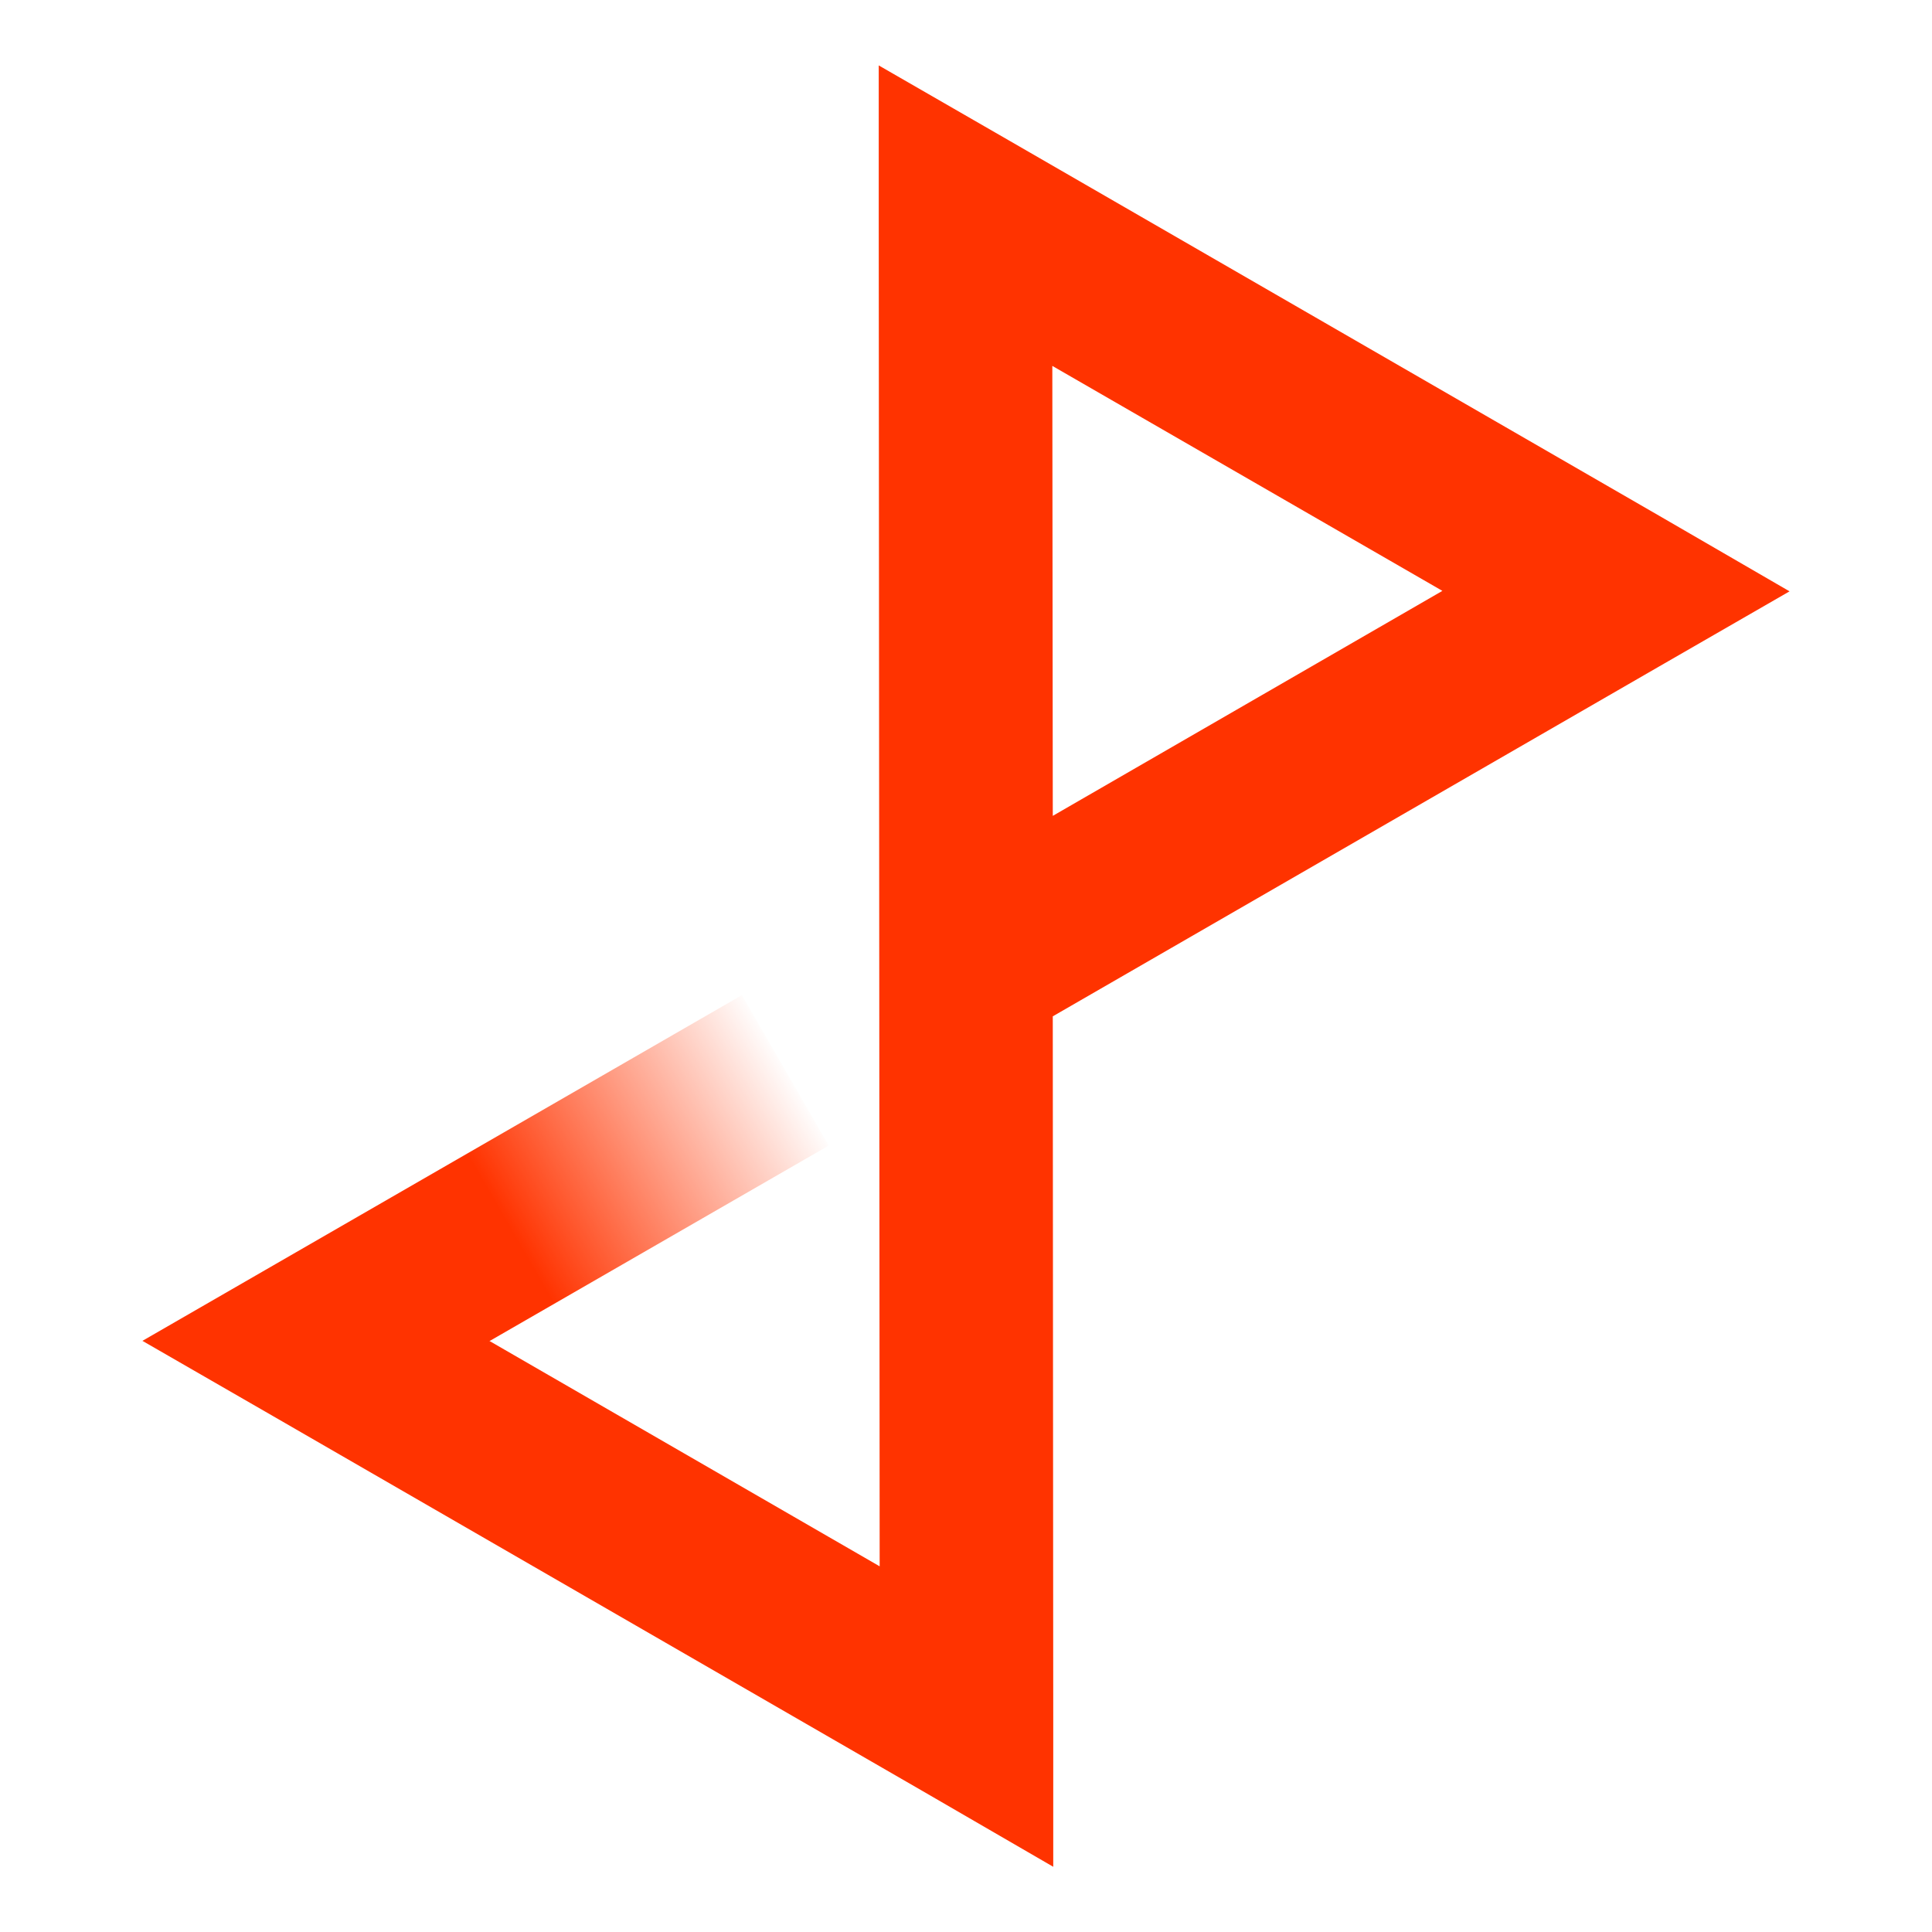 <?xml version="1.0" encoding="UTF-8" standalone="no"?>
<!-- Created with Inkscape (http://www.inkscape.org/) -->

<svg
   xmlns:dc="http://purl.org/dc/elements/1.1/"
   xmlns:cc="http://creativecommons.org/ns#"
   xmlns:rdf="http://www.w3.org/1999/02/22-rdf-syntax-ns#"
   xmlns:svg="http://www.w3.org/2000/svg"
   xmlns="http://www.w3.org/2000/svg"
   xmlns:xlink="http://www.w3.org/1999/xlink"
   version="1.1"
   width="128"
   height="128"
   id="svg2">
  <defs
     id="defs4">
    <linearGradient
       id="linearGradient3805">
      <stop
         id="stop3807"
         style="stop-color:#ff3300;stop-opacity:1"
         offset="0" />
      <stop
         id="stop3809"
         style="stop-color:#ff3300;stop-opacity:0"
         offset="1" />
    </linearGradient>
    <linearGradient
       x1="305.868"
       y1="523.218"
       x2="322.57"
       y2="494.322"
       id="linearGradient3005"
       xlink:href="#linearGradient3805"
       gradientUnits="userSpaceOnUse"
       gradientTransform="matrix(0.553,0.319,-0.319,0.553,-268.035,490.092)" />
  </defs>
  <g
     transform="translate(299.499,-795.79)"
     id="layer1">
    <path
       d="m -241.281,800.125 0,9.969 0.062,89.469 -30.031,-17.344 -1.906,1.594 -5.719,0.781 -11.188,0.031 8.625,4.969 43.094,24.875 8.625,5 0,-9.969 -0.031,-46.375 40.188,-23.188 8.625,-4.969 -8.625,-5 -43.094,-24.875 -8.625,-4.969 z m 11.5,19.906 25.844,14.906 -25.812,14.906 -0.031,-29.812 z"
       id="path3837"
       style="font-size:medium;font-style:normal;font-variant:normal;font-weight:normal;font-stretch:normal;text-indent:0;text-align:start;text-decoration:none;line-height:normal;letter-spacing:normal;word-spacing:normal;text-transform:none;direction:ltr;block-progression:tb;writing-mode:lr-tb;text-anchor:start;baseline-shift:baseline;color:#000000;fill:#ff3300;fill-opacity:1;stroke:none;stroke-width:11.502;marker:none;visibility:visible;display:inline;overflow:visible;enable-background:accumulate;font-family:Sans;-inkscape-font-specification:Sans" />
    <path
       d="m -250.344,861.719 -39.719,22.906 19.281,2.156 26.188,-15.094 z"
       id="path3839"
       style="font-size:medium;font-style:normal;font-variant:normal;font-weight:normal;font-stretch:normal;text-indent:0;text-align:start;text-decoration:none;line-height:normal;letter-spacing:normal;word-spacing:normal;text-transform:none;direction:ltr;block-progression:tb;writing-mode:lr-tb;text-anchor:start;baseline-shift:baseline;color:#000000;fill:url(#linearGradient3005);fill-opacity:1;stroke:none;stroke-width:11.502;marker:none;visibility:visible;display:inline;overflow:visible;enable-background:accumulate;font-family:Sans;-inkscape-font-specification:Sans" />
  </g>
</svg>
